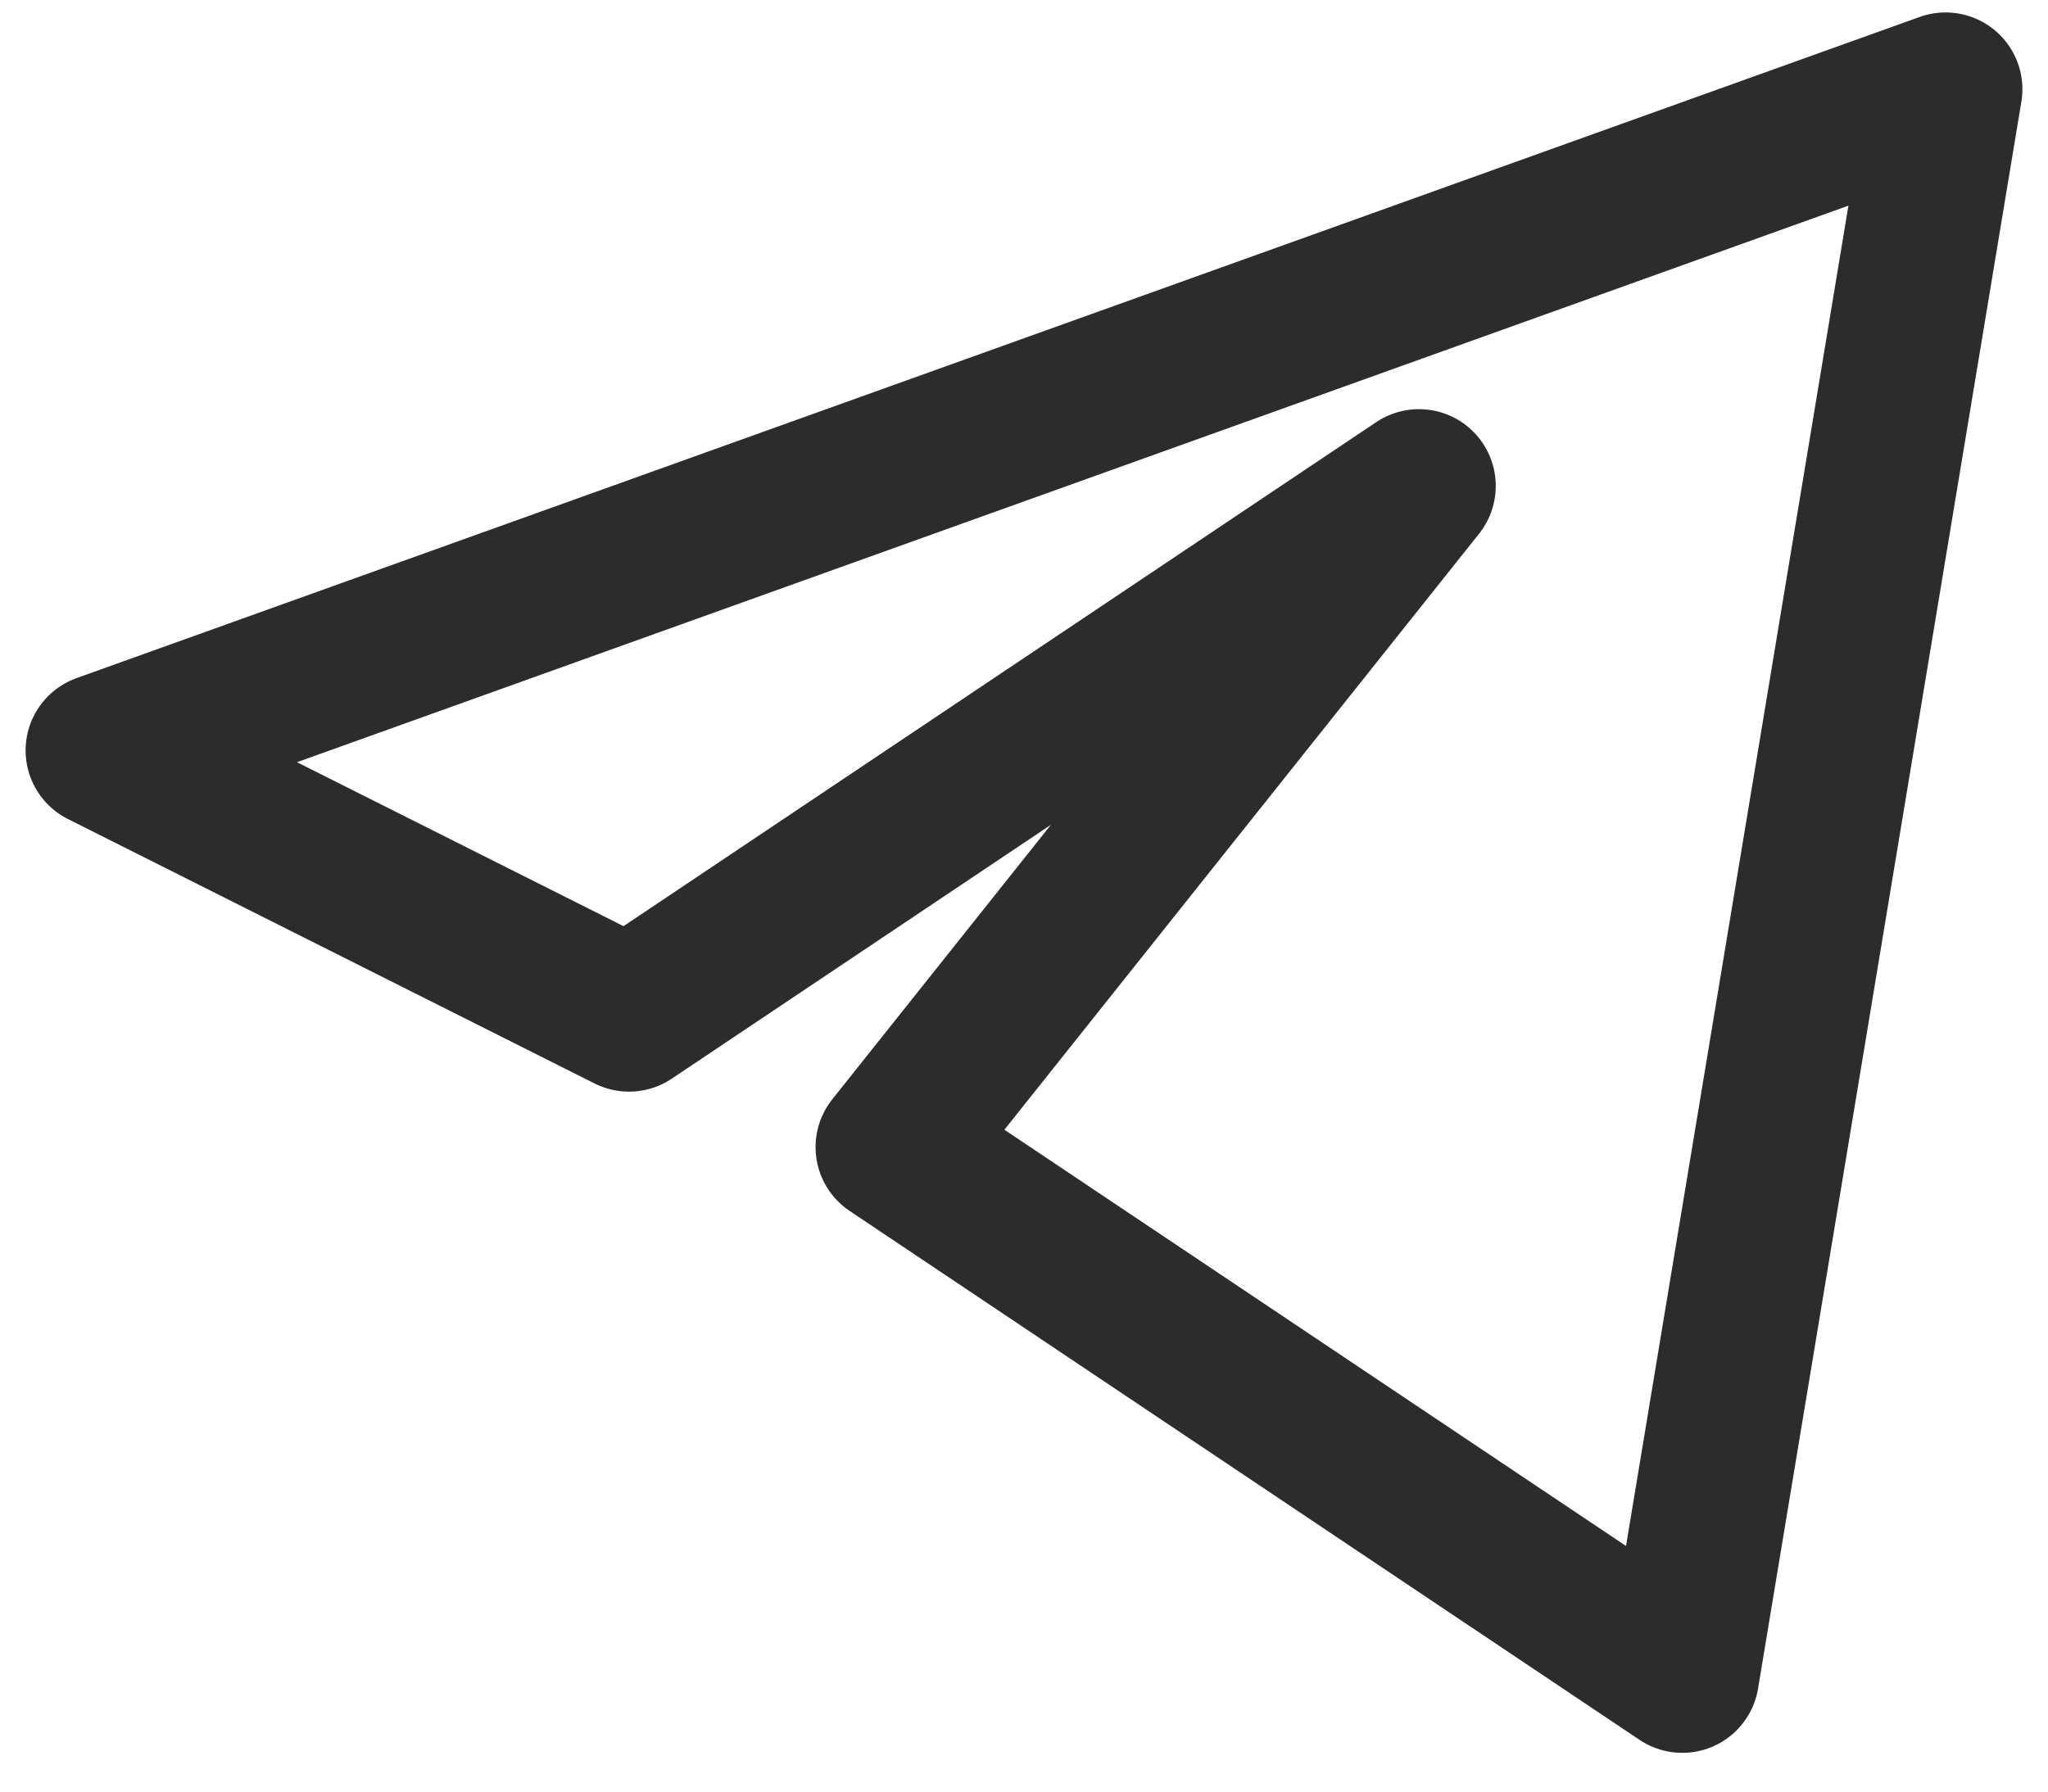 <svg width="40" height="35" viewBox="0 0 40 35" fill="none" xmlns="http://www.w3.org/2000/svg">
<g id="button">
<path id="Vector 488" d="M38 1.743L2 14.66L12.286 19.826L27.714 9.493L17.429 22.41L32.857 32.743L38 1.743Z" stroke="#2C2C2C" stroke-width="3" stroke-linejoin="round"/>
</g>
</svg>
